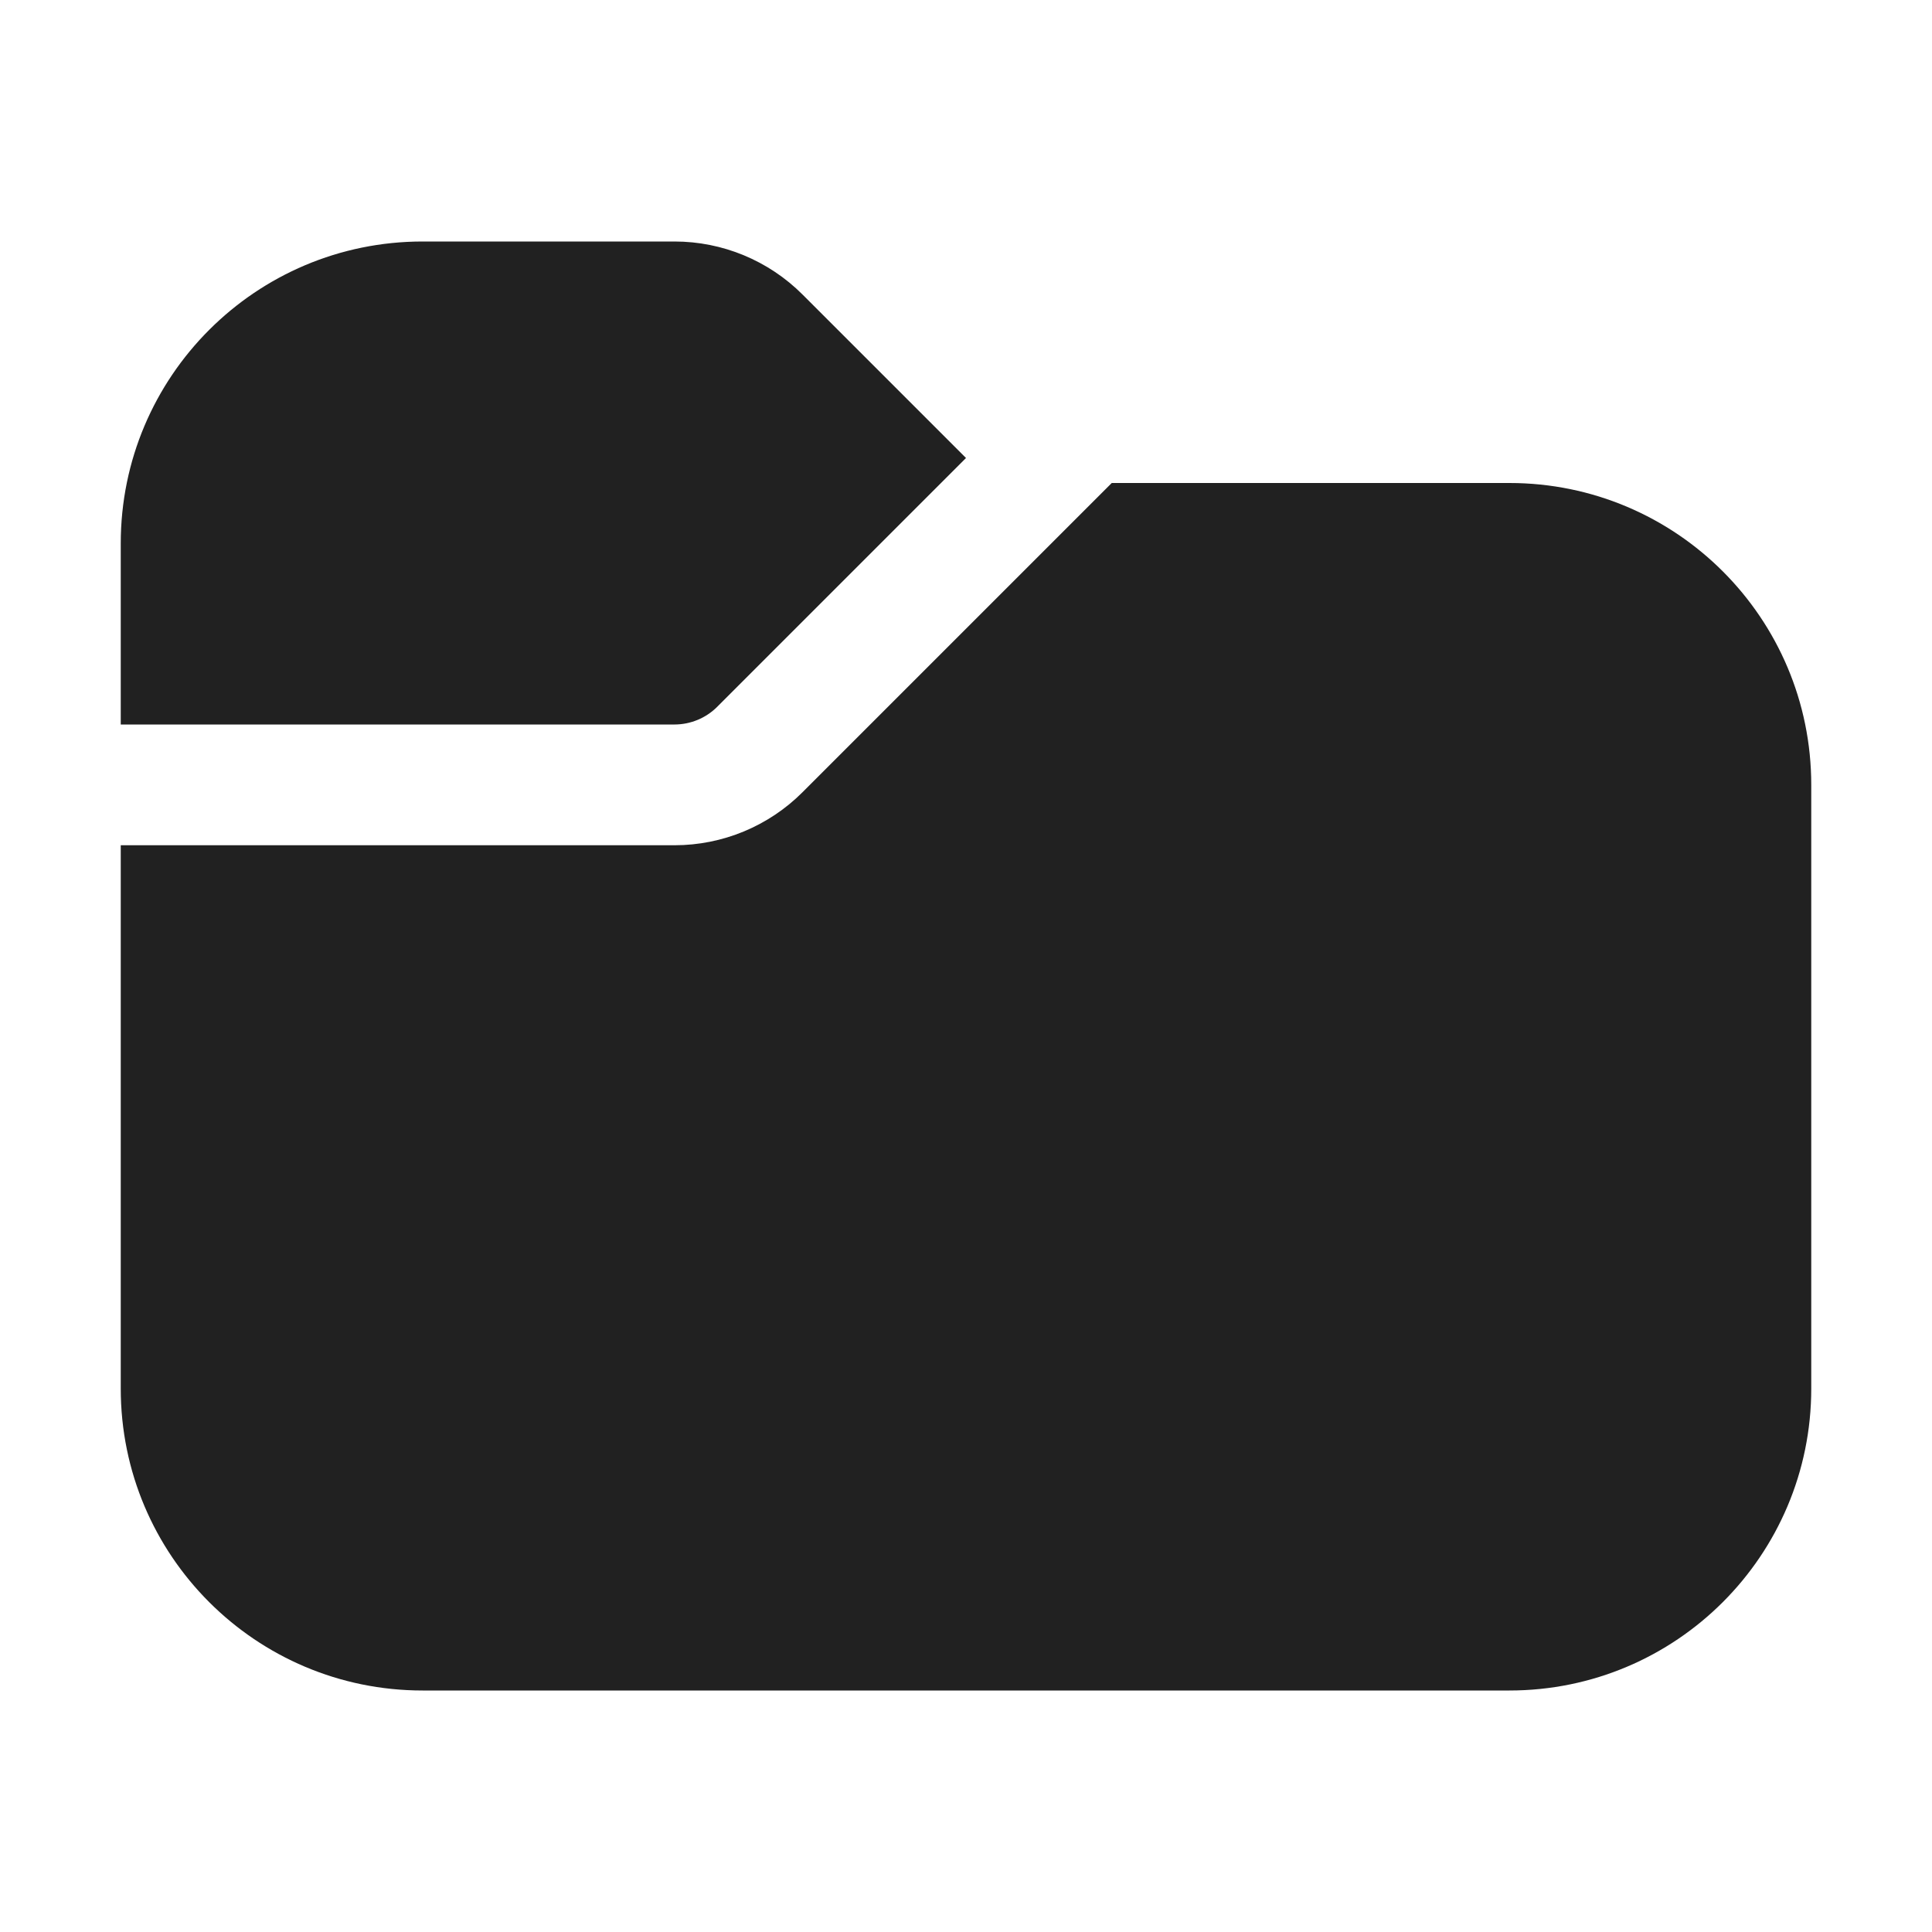 <svg width="16" height="16" viewBox="0 0 16 16" fill="none" xmlns="http://www.w3.org/2000/svg">
<path d="M1 4.5C1 3.119 2.119 2 3.5 2H5.586C5.984 2 6.365 2.158 6.646 2.439L8 3.793L5.939 5.854C5.846 5.947 5.718 6 5.586 6H1V4.5ZM1 7V11.5C1 12.881 2.119 14 3.5 14H12.5C13.881 14 15 12.881 15 11.5V6.5C15 5.119 13.881 4 12.5 4H9.207L6.646 6.561C6.365 6.842 5.984 7 5.586 7H1Z" fill="#212121"/>
</svg>
